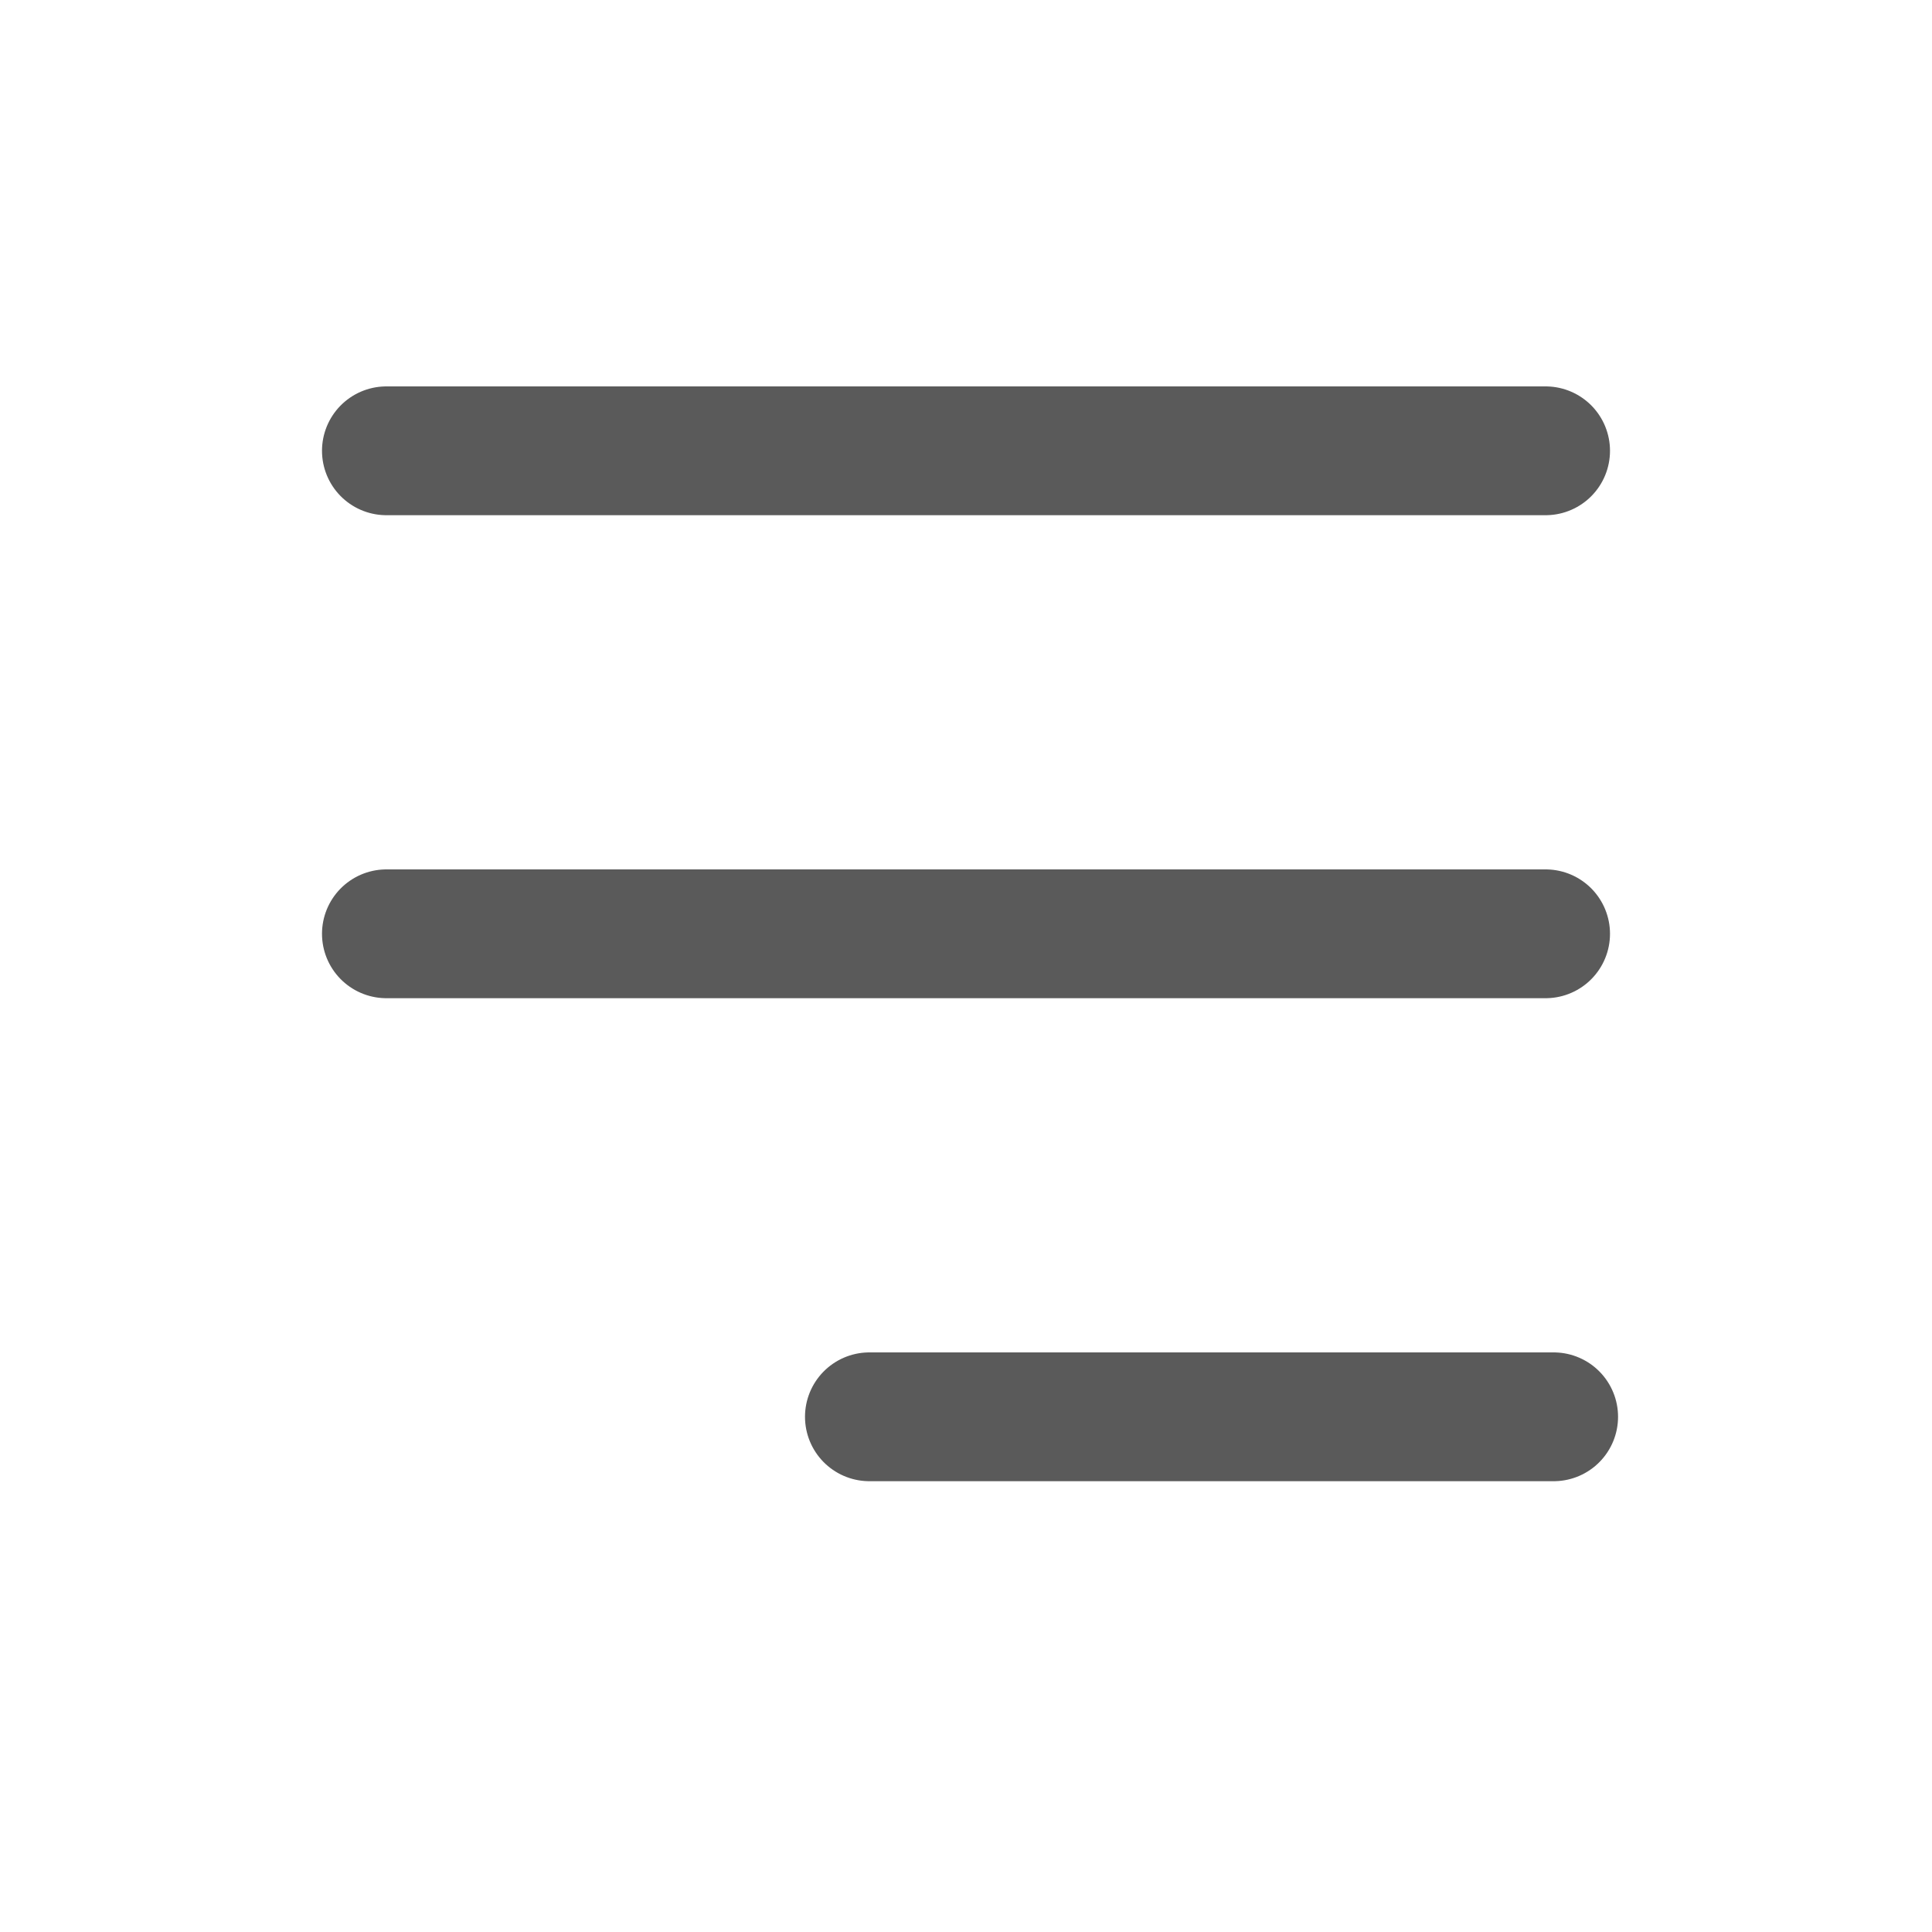 <svg xmlns="http://www.w3.org/2000/svg" width="30" height="30" viewBox="0 0 30 30">
  <g id="ico-menu" transform="translate(-15 -12)">
    <rect id="Rectangle_23" data-name="Rectangle 23" width="30" height="30" transform="translate(15 12)" fill="none"/>
    <line id="Line_13" data-name="Line 13" x2="18" transform="translate(21 19)" fill="none" stroke="#5a5a5a" stroke-linecap="round" stroke-linejoin="round" stroke-width="2"/>
    <line id="Line_14" data-name="Line 14" x2="18" transform="translate(21 26.5)" fill="none" stroke="#5a5a5a" stroke-linecap="round" stroke-linejoin="round" stroke-width="2"/>
    <line id="Line_15" data-name="Line 15" x2="10.625" transform="translate(28.5 34)" fill="none" stroke="#5a5a5a" stroke-linecap="round" stroke-linejoin="round" stroke-width="2"/>
  </g>
</svg>

